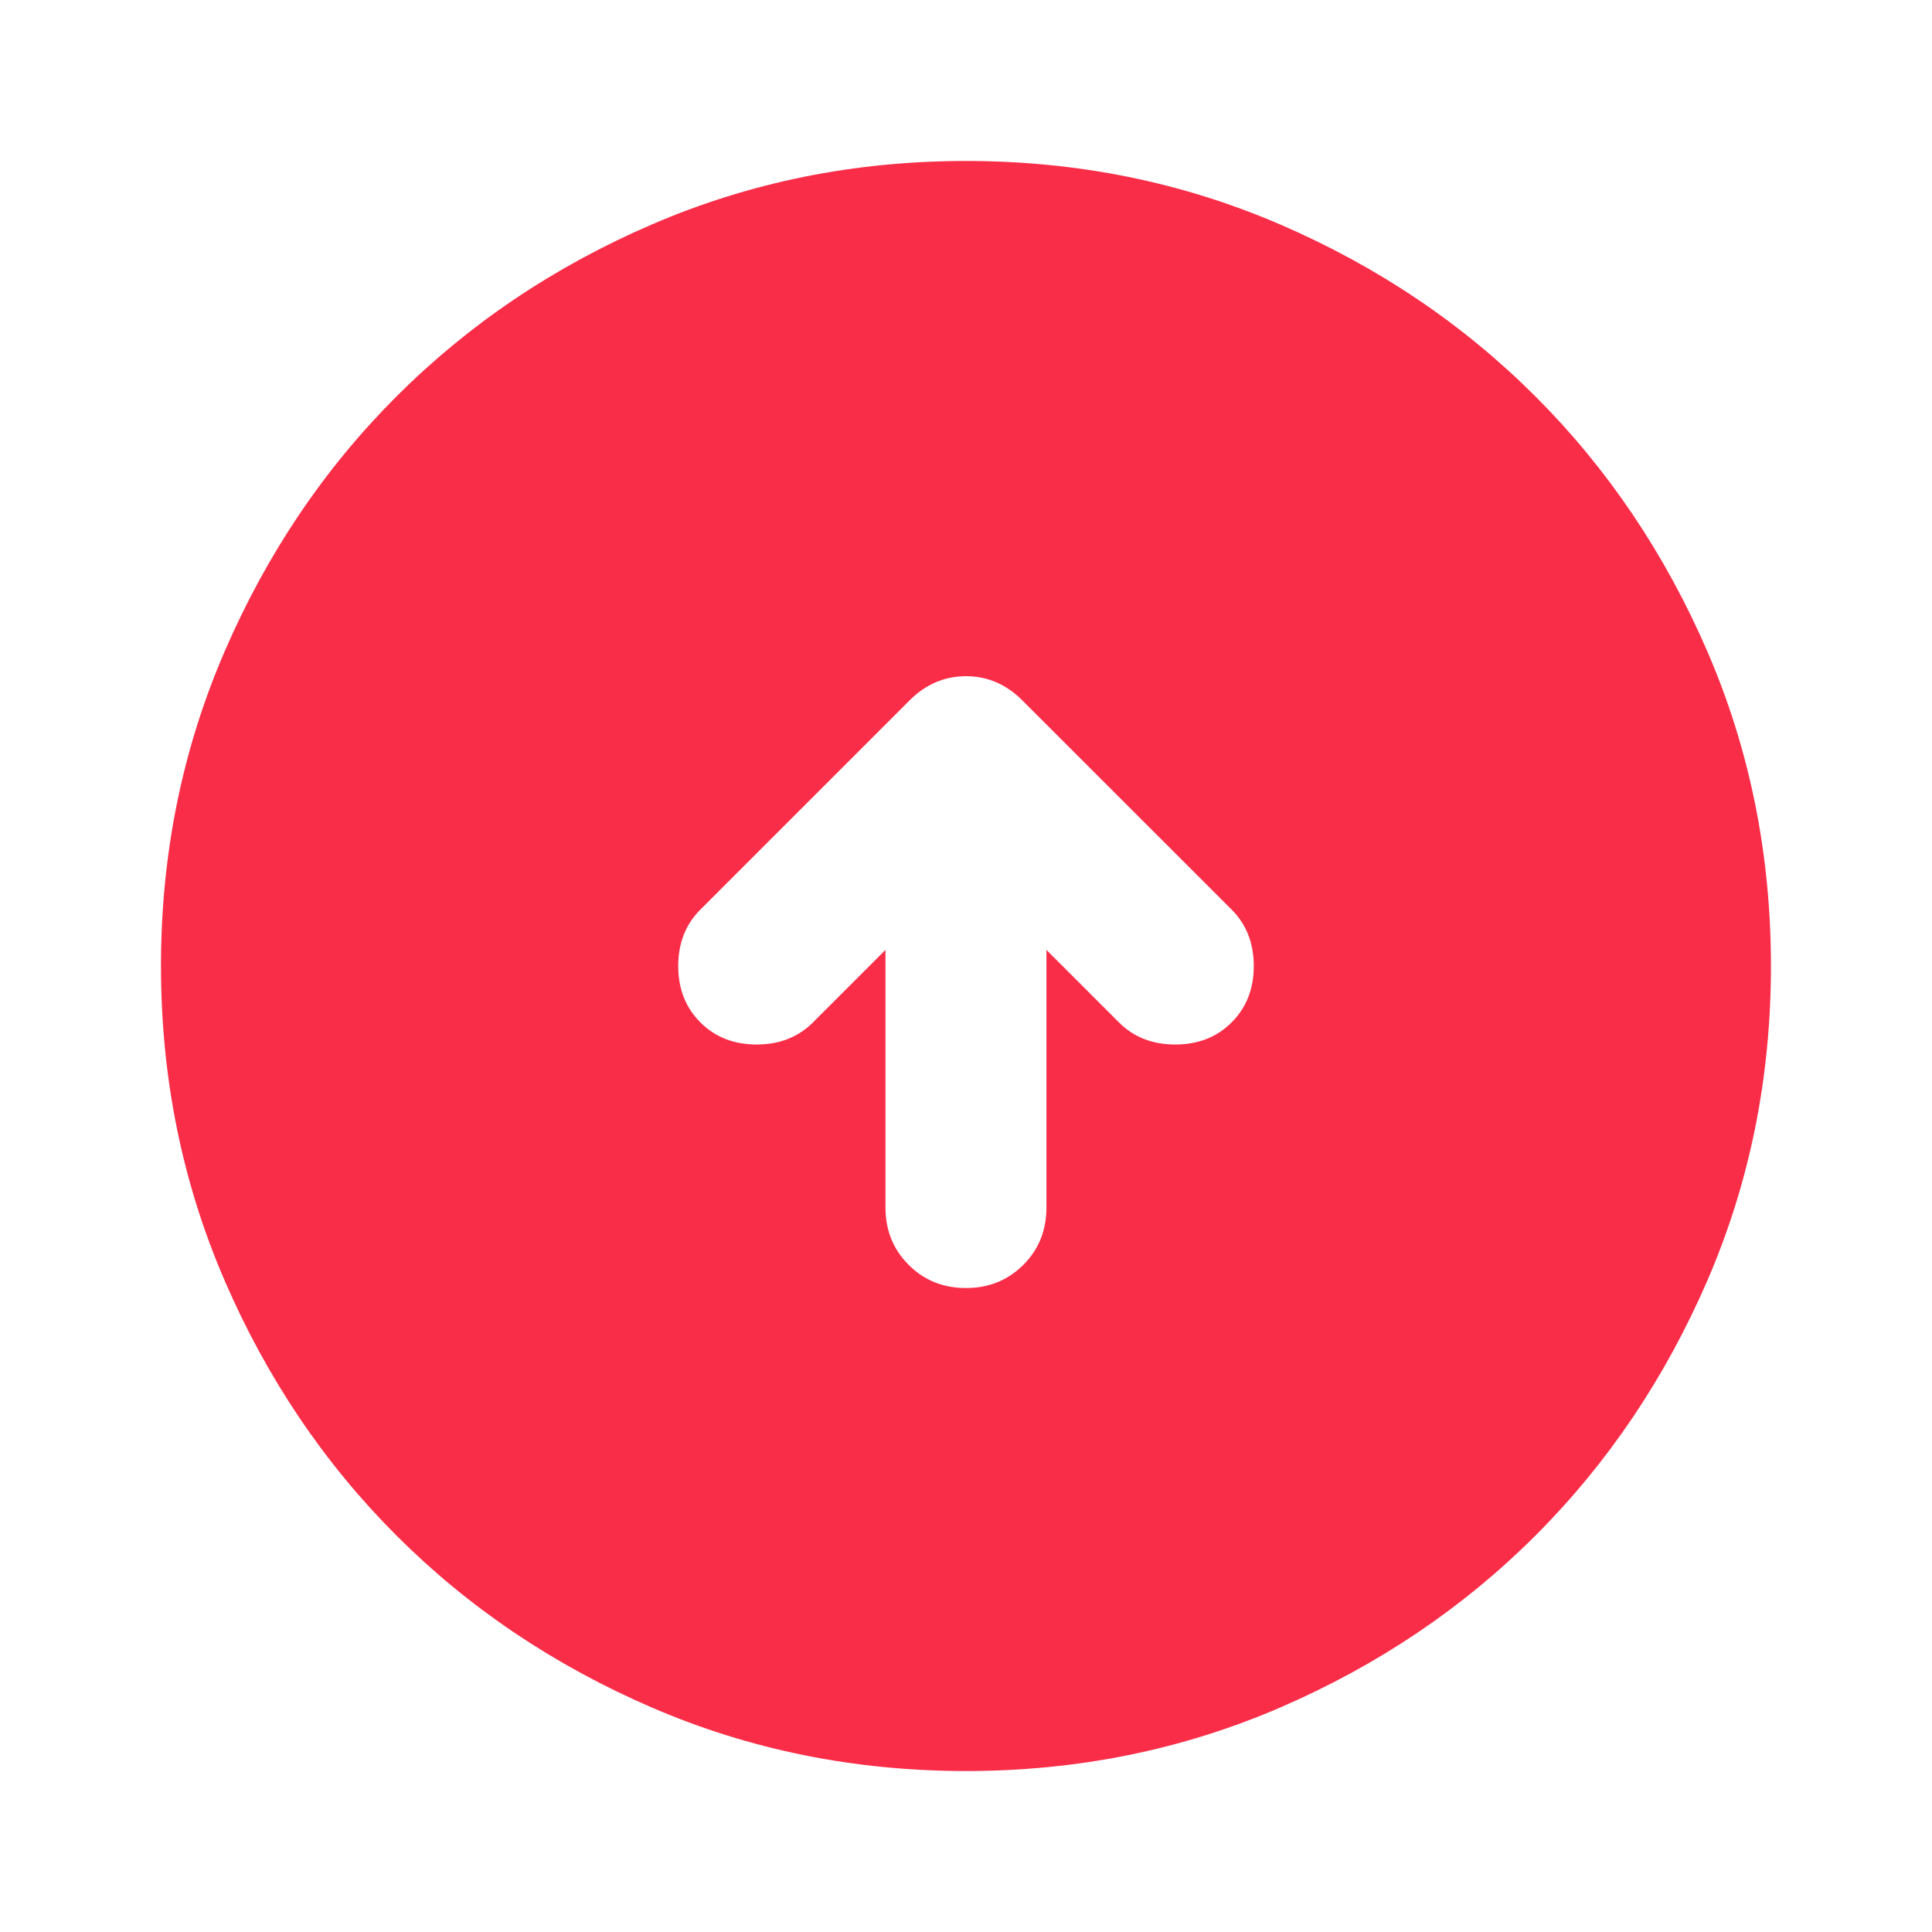<svg width="22" height="22" viewBox="0 0 22 22" fill="none" xmlns="http://www.w3.org/2000/svg">
<mask id="mask0_1566_6892" style="mask-type:alpha" maskUnits="userSpaceOnUse" x="0" y="0" width="22" height="22">
<rect width="22" height="22" fill="#D9D9D9"/>
</mask>
<g mask="url(#mask0_1566_6892)">
<path d="M10.083 10.817V13.75C10.083 14.01 10.171 14.227 10.347 14.403C10.522 14.579 10.74 14.667 11 14.667C11.259 14.667 11.477 14.579 11.653 14.403C11.829 14.227 11.916 14.01 11.916 13.75V10.817L12.741 11.642C12.909 11.81 13.123 11.894 13.383 11.894C13.643 11.894 13.857 11.81 14.025 11.642C14.193 11.474 14.277 11.26 14.277 11C14.277 10.74 14.193 10.526 14.025 10.358L11.641 7.975C11.458 7.792 11.244 7.7 11 7.7C10.755 7.7 10.541 7.792 10.358 7.975L7.975 10.358C7.807 10.526 7.723 10.74 7.723 11C7.723 11.26 7.807 11.474 7.975 11.642C8.143 11.81 8.357 11.894 8.616 11.894C8.876 11.894 9.09 11.81 9.258 11.642L10.083 10.817ZM11 20.167C9.732 20.167 8.54 19.926 7.425 19.445C6.309 18.963 5.339 18.31 4.514 17.485C3.689 16.66 3.036 15.69 2.555 14.575C2.074 13.46 1.833 12.268 1.833 11C1.833 9.732 2.074 8.54 2.555 7.425C3.036 6.31 3.689 5.34 4.514 4.515C5.339 3.69 6.309 3.036 7.425 2.555C8.54 2.074 9.732 1.833 11 1.833C12.268 1.833 13.459 2.074 14.575 2.555C15.69 3.036 16.66 3.69 17.485 4.515C18.31 5.34 18.963 6.31 19.445 7.425C19.926 8.54 20.166 9.732 20.166 11C20.166 12.268 19.926 13.46 19.445 14.575C18.963 15.69 18.31 16.66 17.485 17.485C16.66 18.31 15.69 18.963 14.575 19.445C13.459 19.926 12.268 20.167 11 20.167Z" fill="#FA2D48"/>
</g>
</svg>
